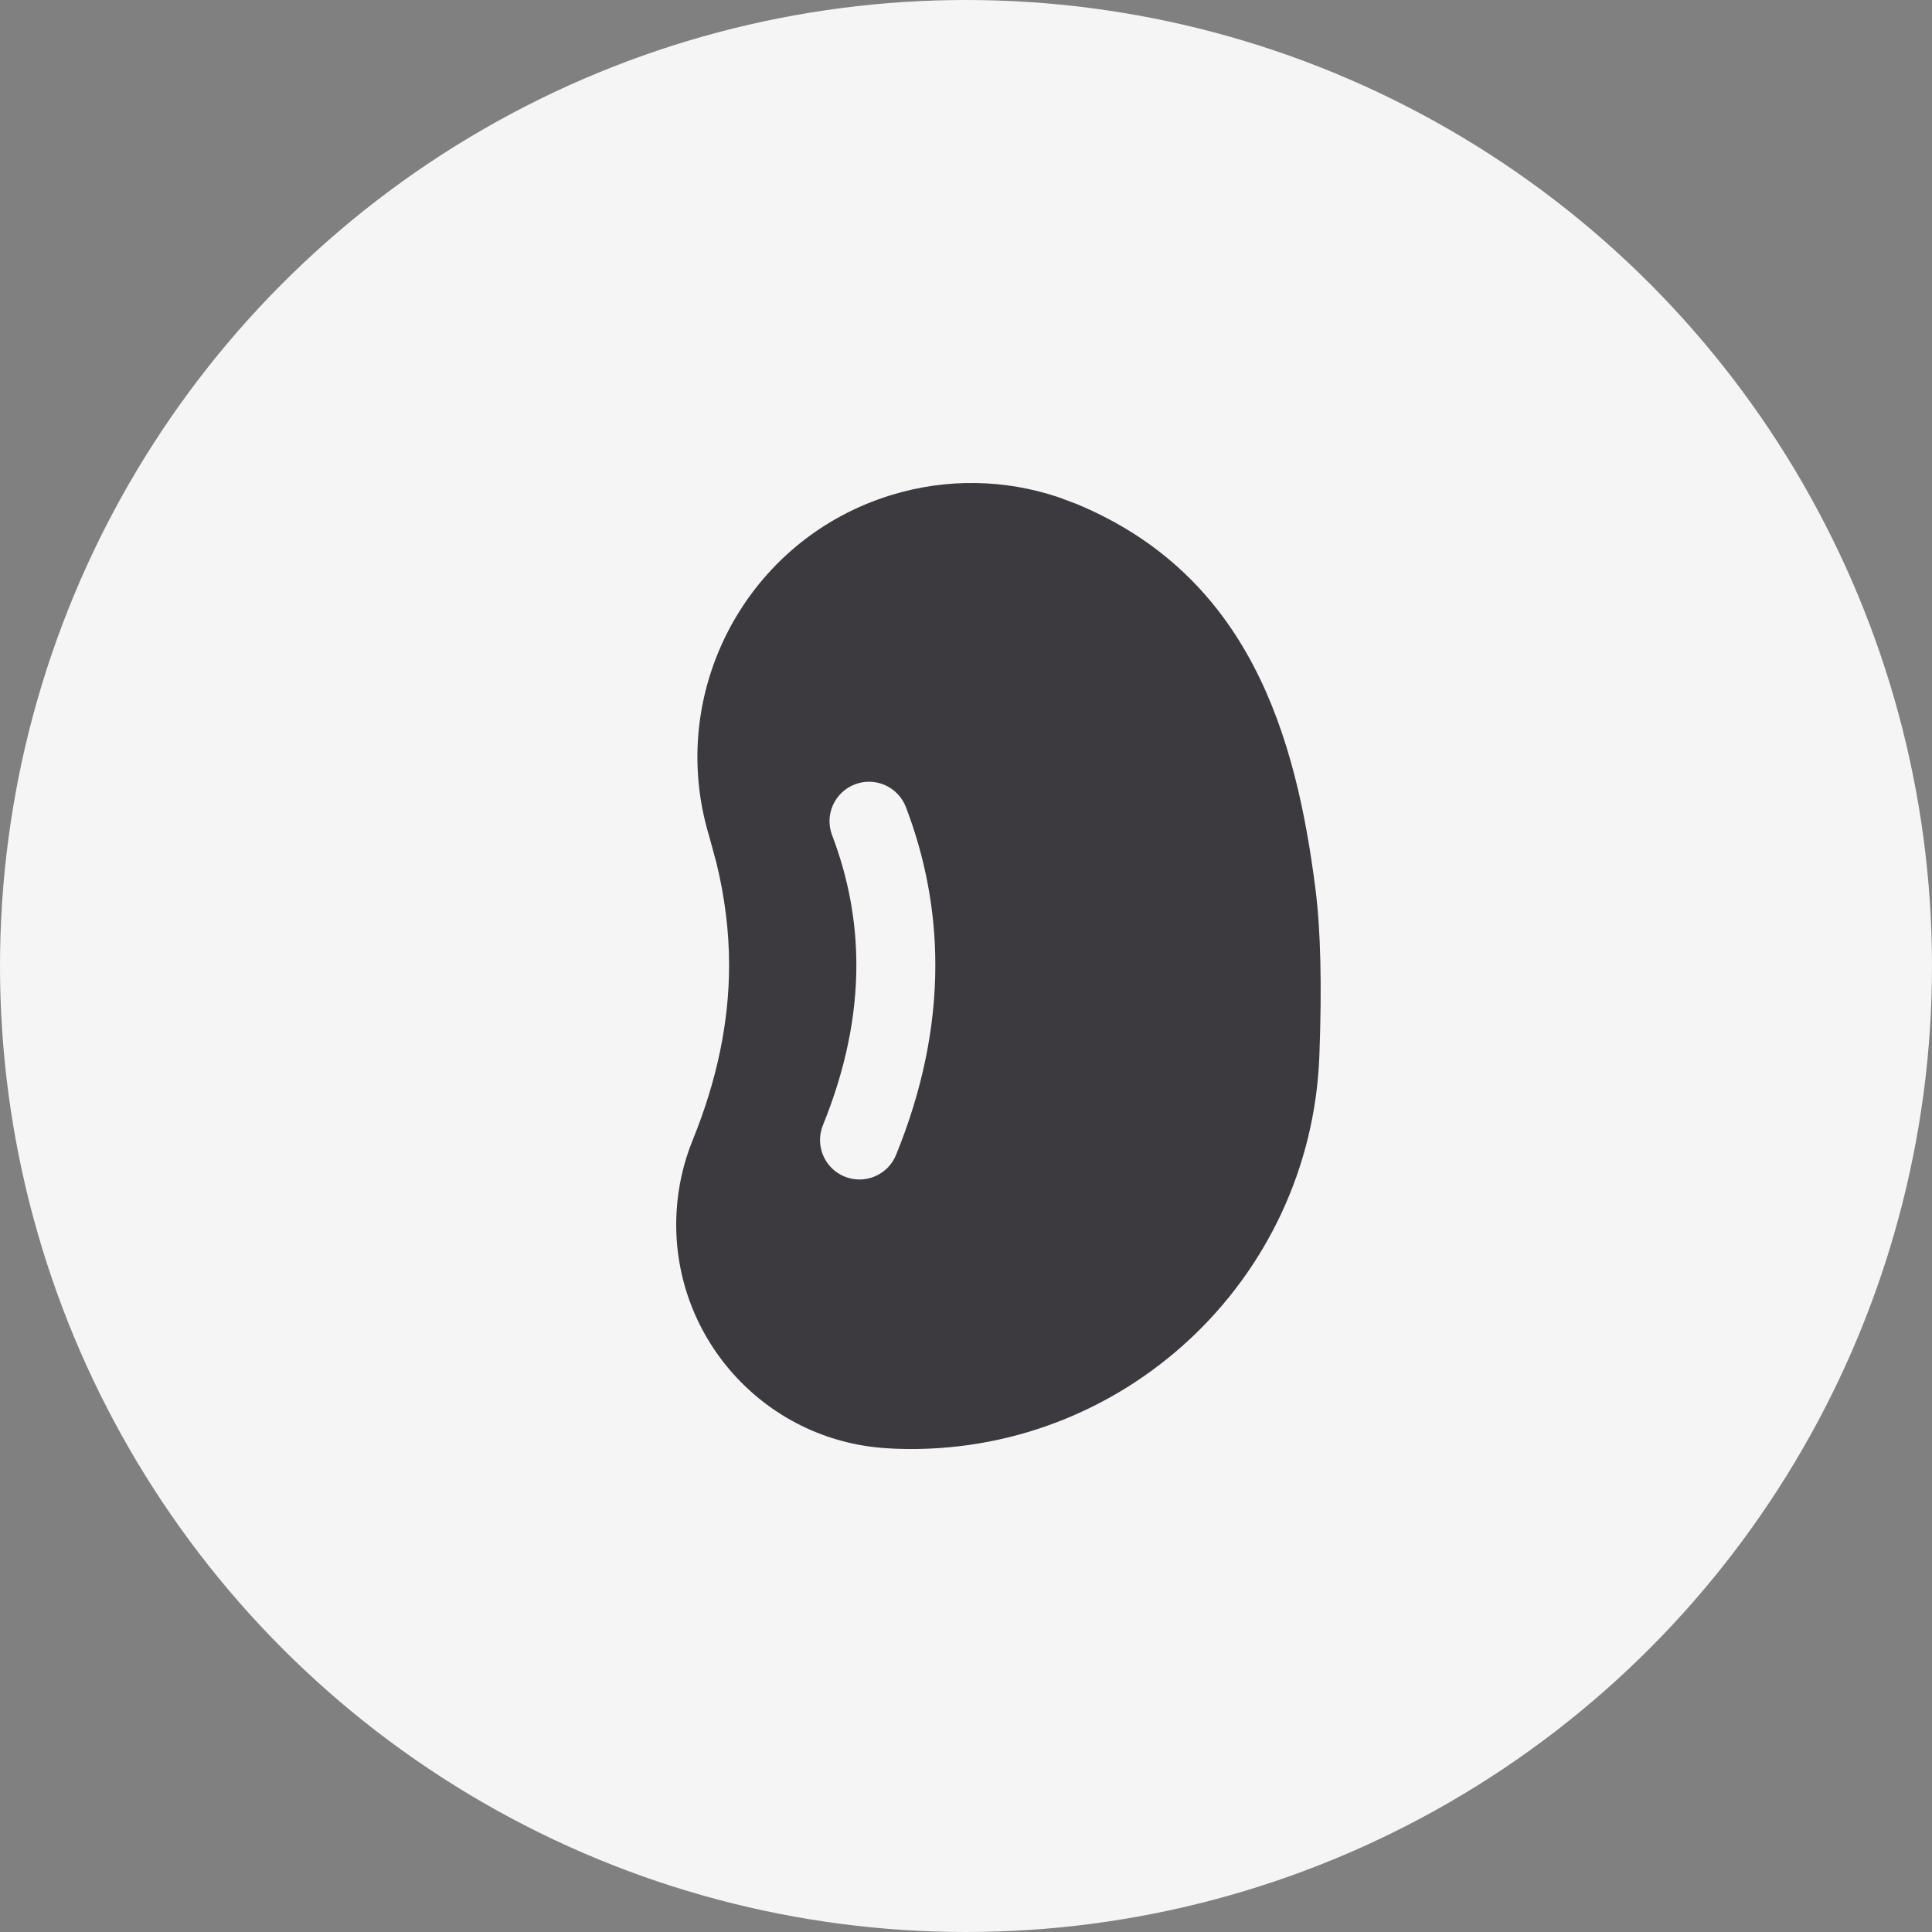 <?xml version="1.0" encoding="UTF-8"?>
<svg width="24px" height="24px" viewBox="0 0 24 24" version="1.1" xmlns="http://www.w3.org/2000/svg" xmlns:xlink="http://www.w3.org/1999/xlink">
    <rect x="0" y="0" width="24" height="24" fill="#808080" stroke="none"/>
    <title>ECB54DD4-5481-4E97-A162-07CE9B8BC23F</title>
    <g id="🕹-Component" stroke="none" stroke-width="1" fill="none" fill-rule="evenodd">
        <g id="Market-Icon" transform="translate(-586, -460)">
            <g id="Icon/Commities/Soy---Inactive" transform="translate(586, 460)">
                <g id="Setup/Button/Filled---Grey" fill="#F6F5F6">
                    <circle id="Oval" cx="12" cy="12" r="12"></circle>
                </g>
                <g id="Logo/Crypto/Soy" transform="translate(4.8, 4.8)" fill="#3C3A3E">
                    <path d="M8.356,1.379 L8.577,1.462 L8.577,1.462 C10.725,2.357 11.3,4.343 11.542,6.25 C11.606,6.756 11.622,7.443 11.59,8.309 C11.488,11.111 9.134,13.299 6.332,13.197 C6.296,13.195 6.26,13.193 6.223,13.191 C4.688,13.102 3.516,11.785 3.605,10.25 C3.622,9.945 3.69,9.645 3.805,9.362 C4.106,8.622 4.257,7.898 4.257,7.189 C4.257,6.77 4.204,6.346 4.099,5.916 L4.011,5.593 C3.465,3.794 4.481,1.893 6.28,1.347 C6.96,1.14 7.686,1.152 8.356,1.379 Z M6.454,5.227 C6.357,4.974 6.074,4.847 5.821,4.943 C5.567,5.04 5.44,5.323 5.537,5.576 C5.738,6.104 5.838,6.64 5.838,7.189 C5.838,7.832 5.7,8.494 5.423,9.177 C5.321,9.428 5.441,9.714 5.692,9.816 C5.943,9.918 6.229,9.797 6.331,9.547 C6.656,8.75 6.819,7.963 6.819,7.189 C6.819,6.52 6.697,5.865 6.454,5.227 Z" id="Combined-Shape"></path>
                </g>
            </g>
        </g>
    </g>
</svg>
